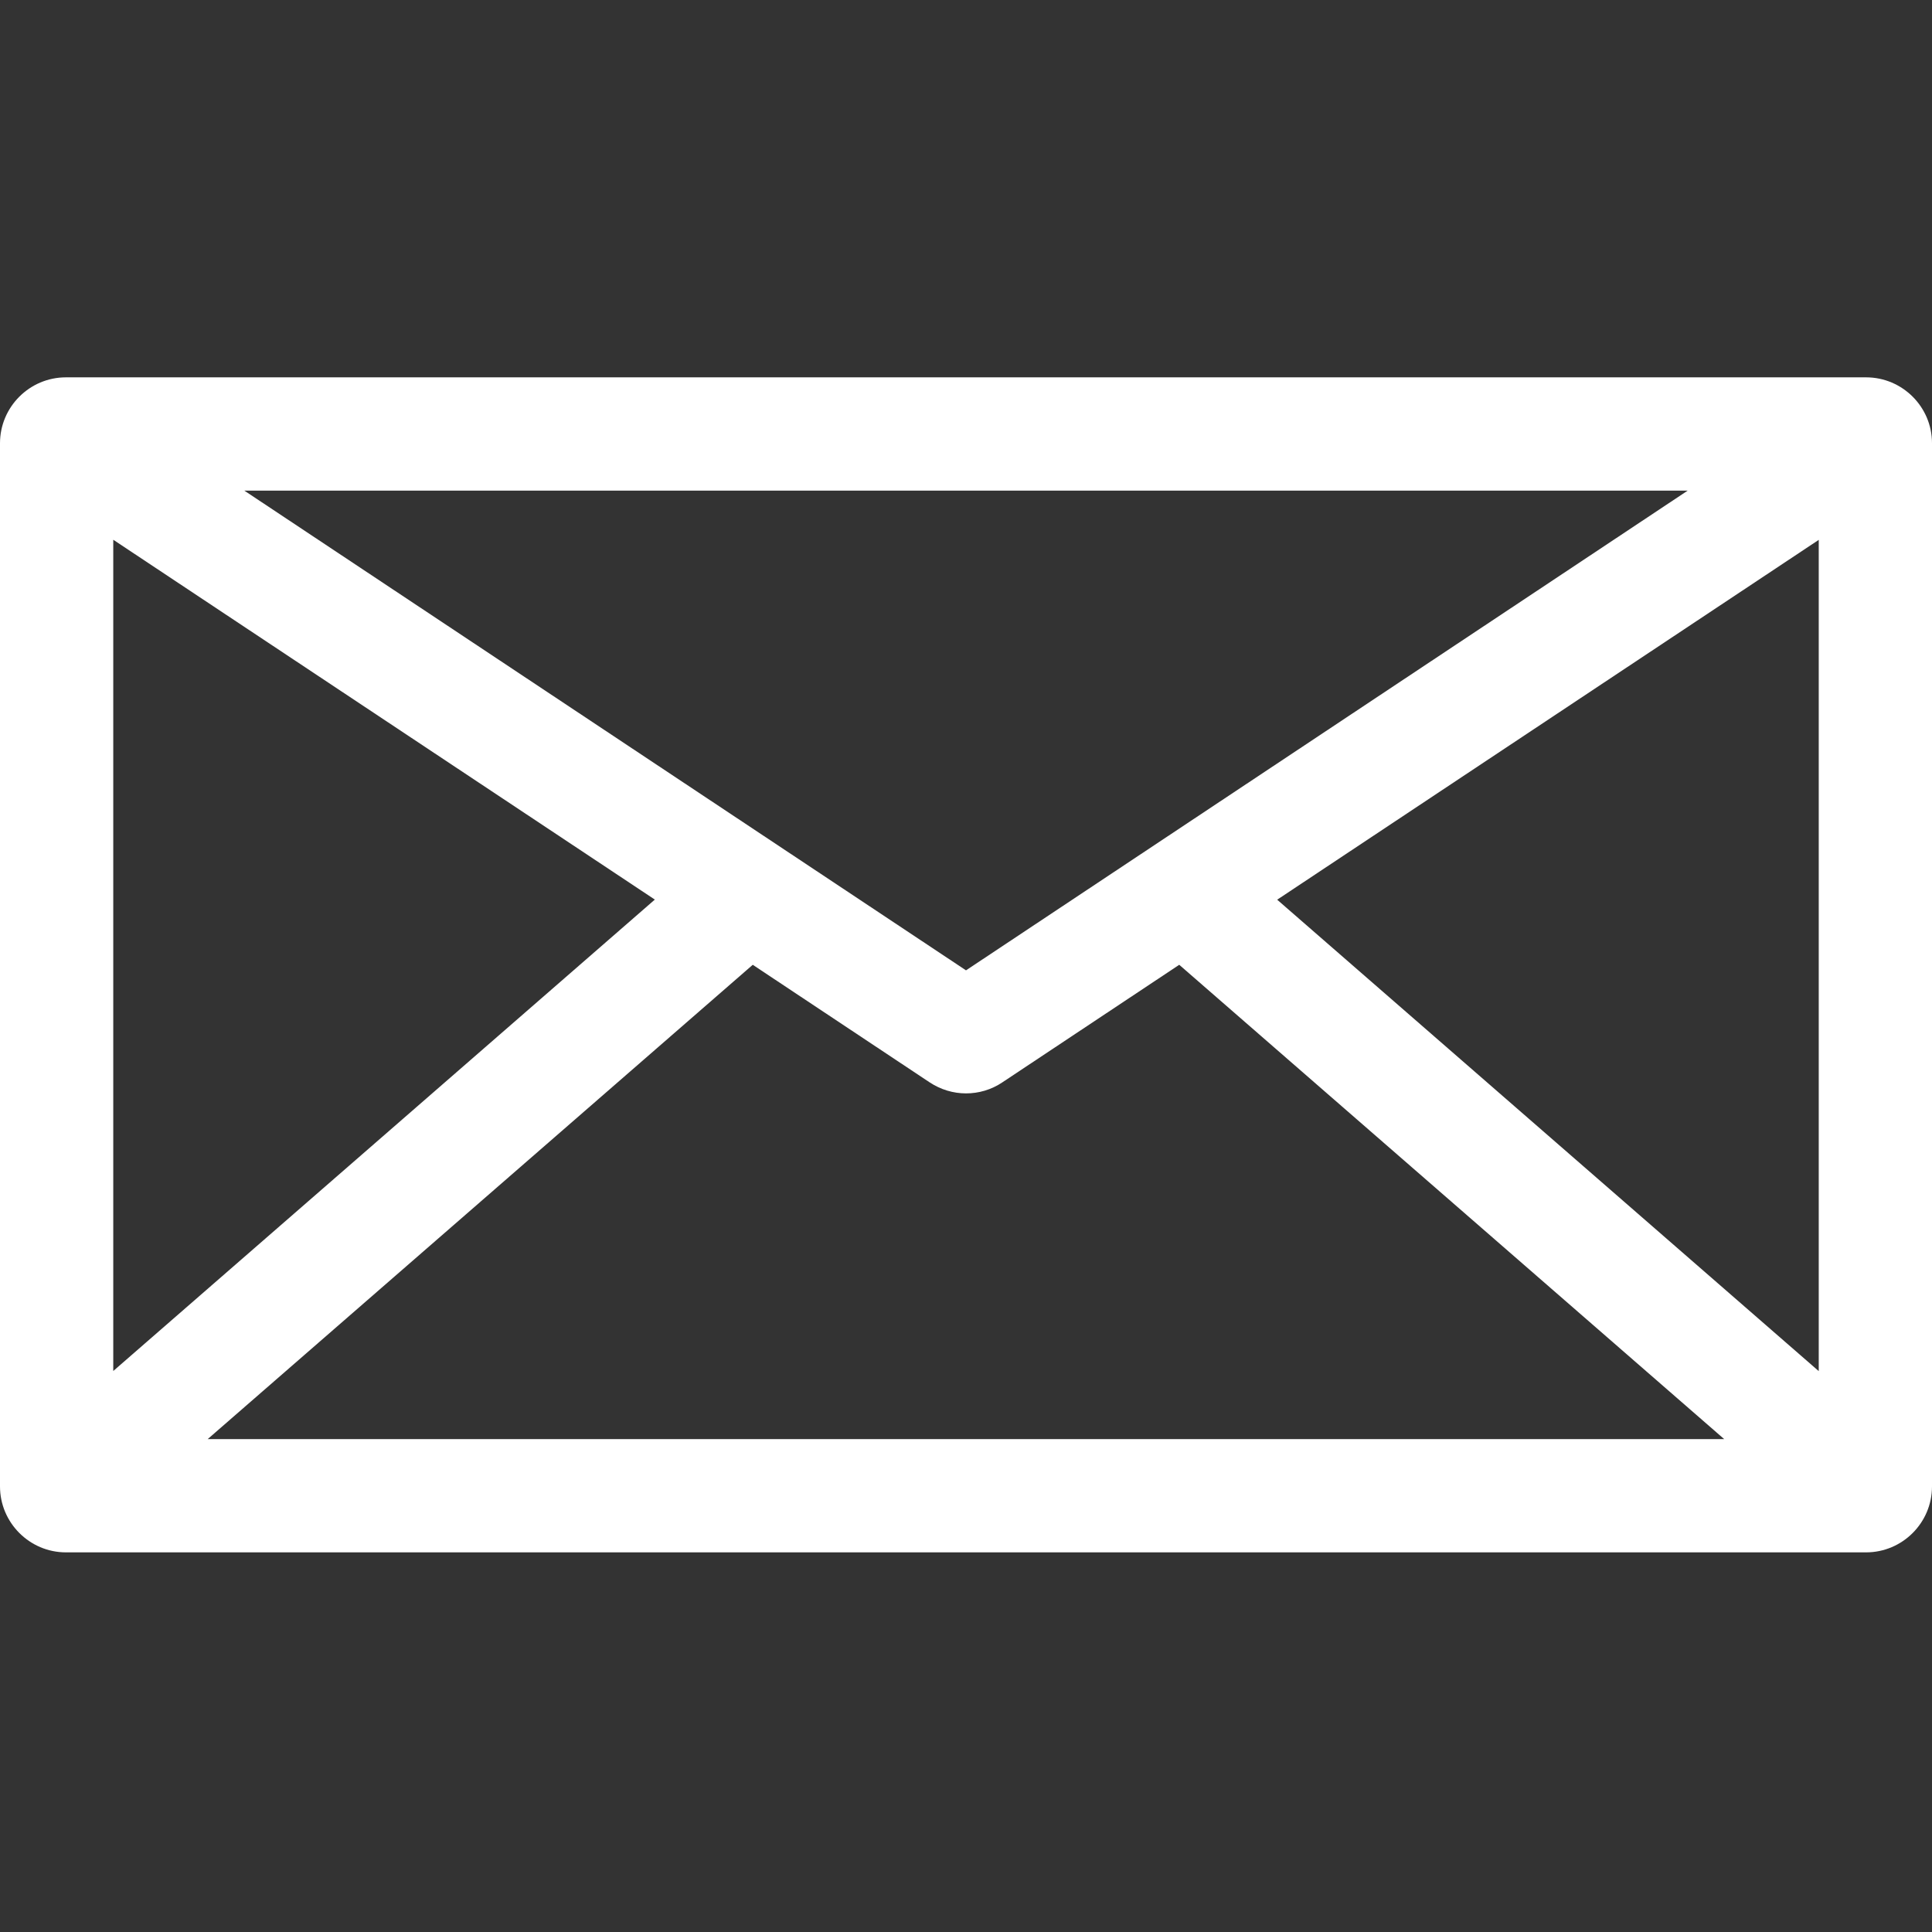 <svg xmlns="http://www.w3.org/2000/svg" width="16" height="16" fill="none" viewBox="0 0 16 16">
    <rect x="0" y="0" width="16" height="16" fill="#333333" stroke="none"/>
    <g clip-path="url(#clip0)">
        <path fill="#fff" d="M15.454 3.125H.546c-.301 0-.546.245-.546.546v8.639c0 .3.245.546.546.546h14.908c.301 0 .546-.245.546-.546V3.67c0-.3-.245-.545-.546-.545zM.938 4.47l4.485 2.98-4.485 3.904V4.47zM8 8.036L2.023 4.063h11.954L8 8.036zM6.234 7.99l1.464.973c.092.061.197.092.302.092.105 0 .21-.03.302-.092l1.464-.973 4.513 3.928H1.72L6.234 7.99zm4.343-.539l4.485-2.98v6.884L10.576 7.45z"/>
    </g>
    <defs>
        <clipPath id="clip0">
            <path fill="#fff" d="M0 0H16V16H0z"/>
        </clipPath>
    </defs>
</svg>
